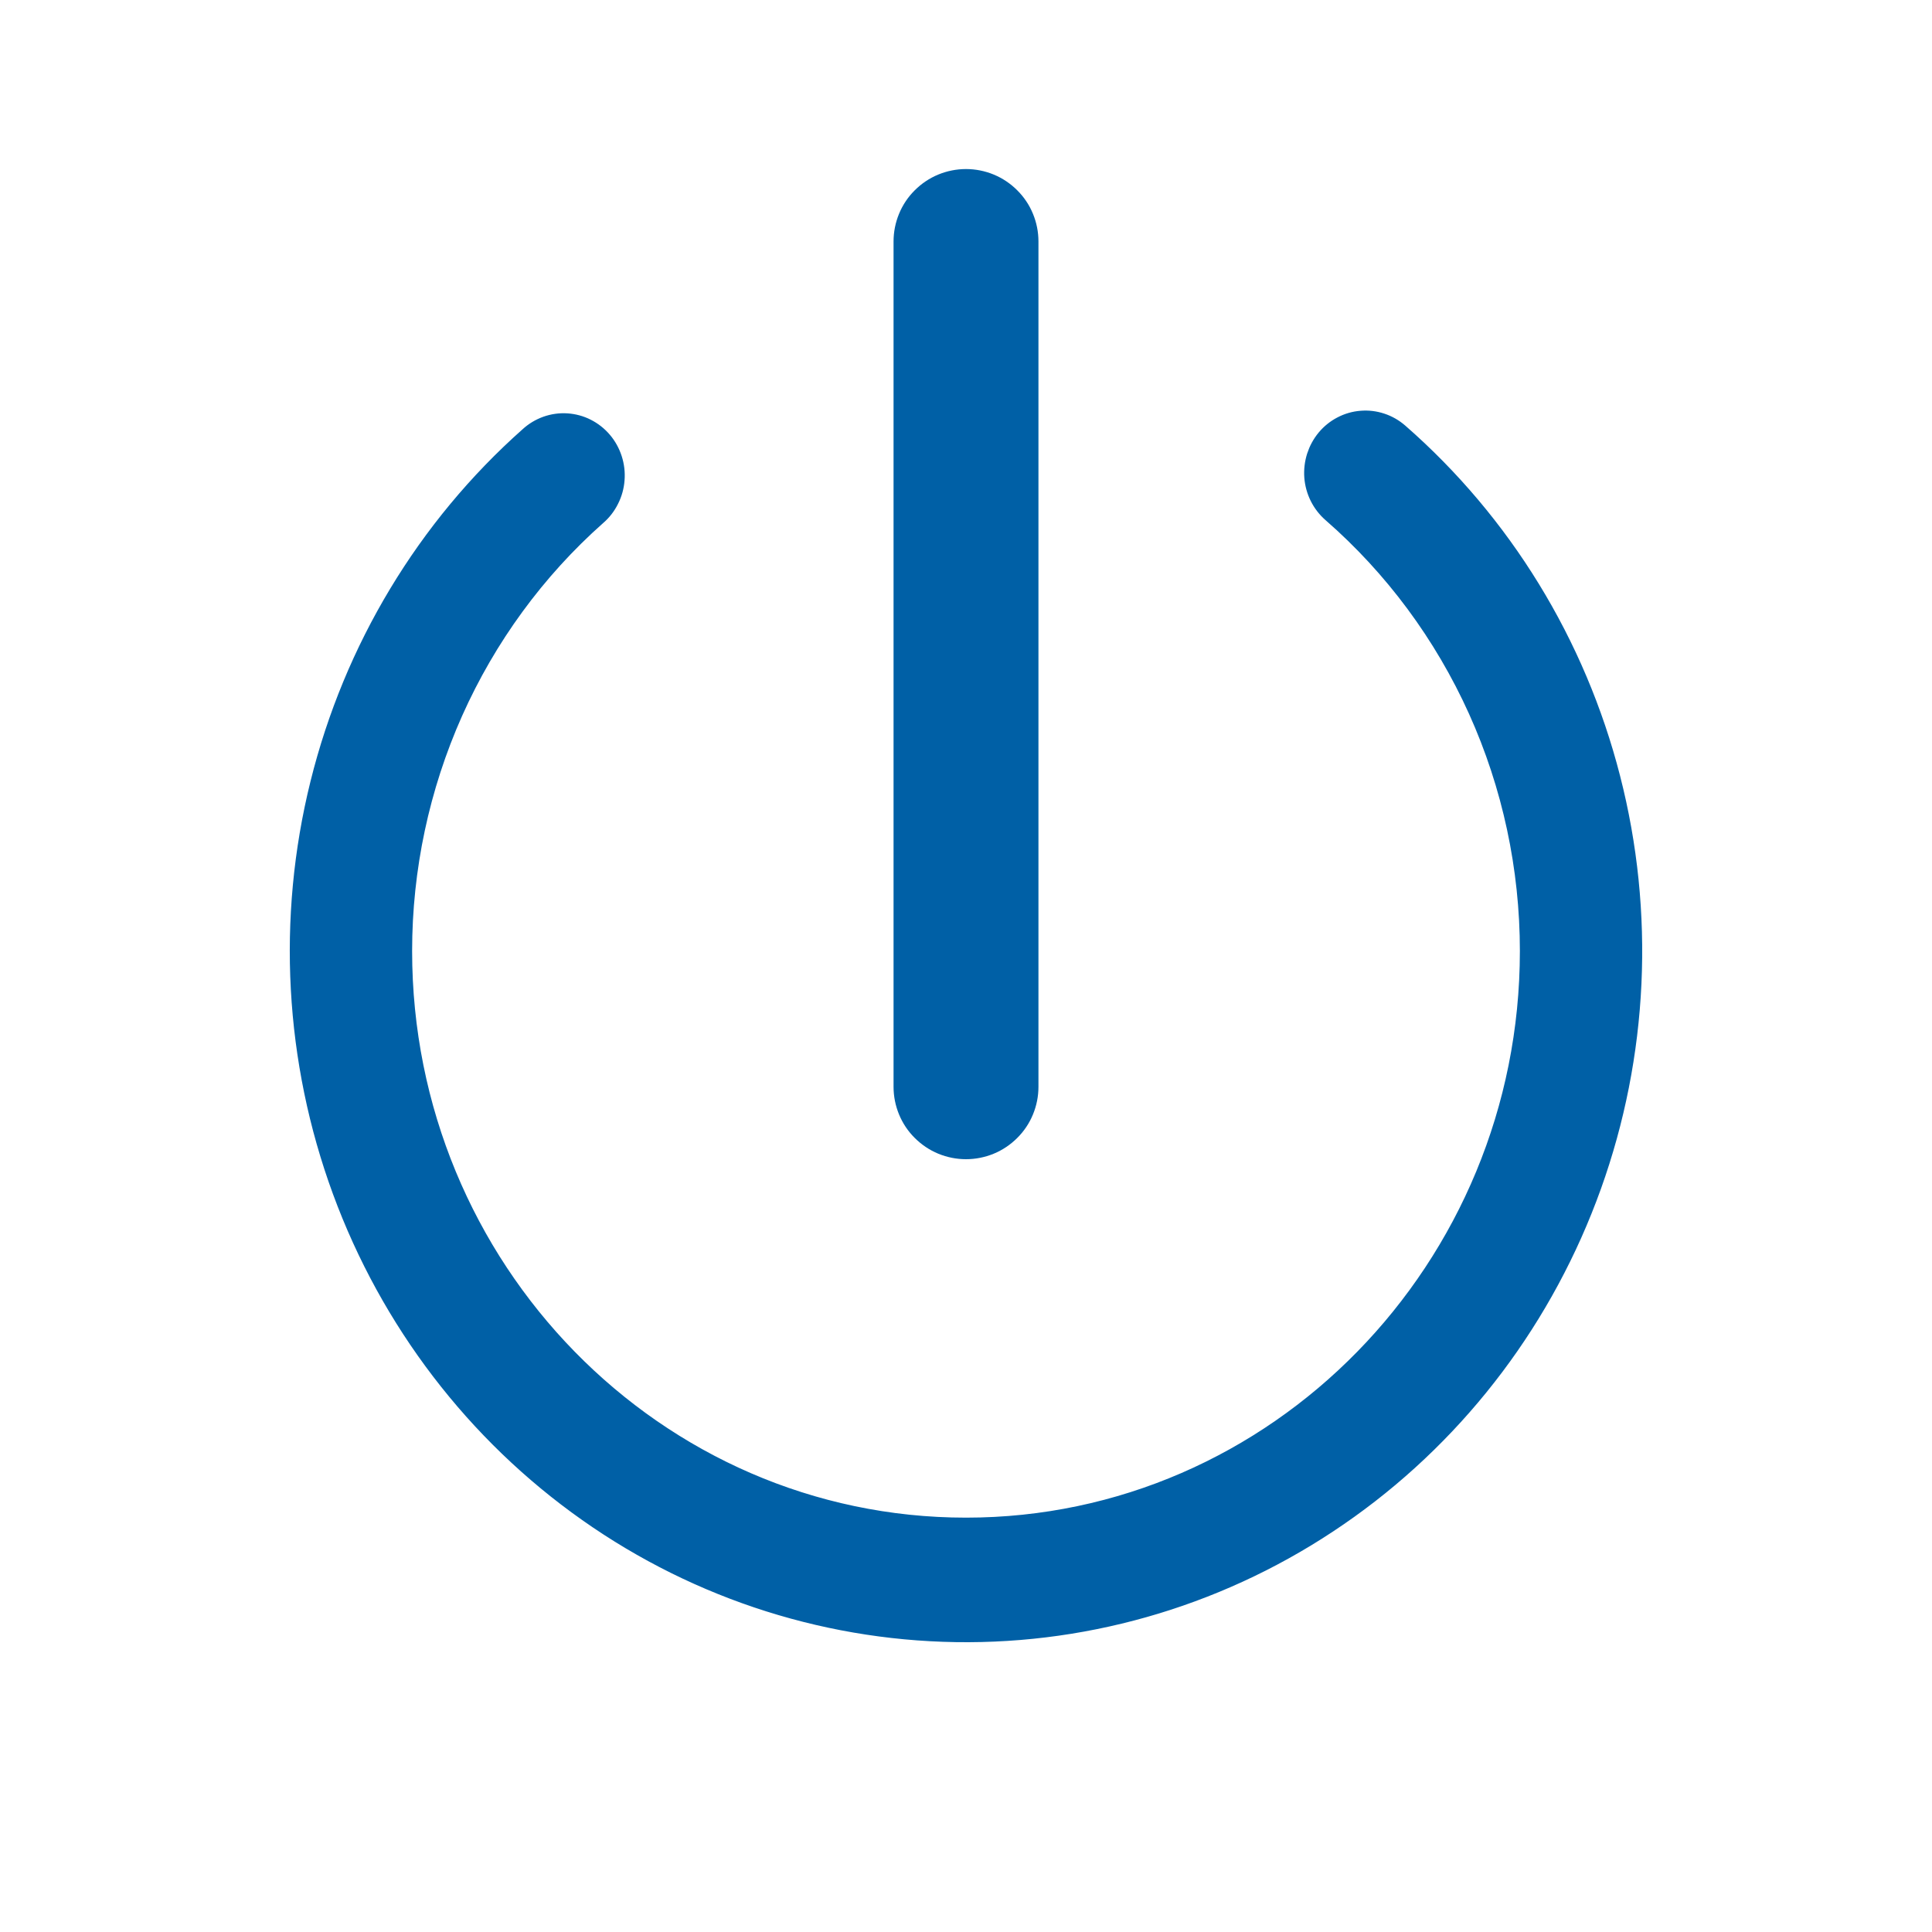 <svg width="32" height="32" viewBox="0 0 32 32" fill="none" xmlns="http://www.w3.org/2000/svg">
<g id="noun-power-714771 2">
<path id="Vector" d="M9.857 8.514C9.94 8.443 10.008 8.356 10.057 8.257C10.107 8.159 10.137 8.052 10.145 7.942C10.154 7.832 10.141 7.721 10.107 7.616C10.073 7.511 10.02 7.414 9.949 7.331C9.878 7.247 9.791 7.179 9.694 7.13C9.598 7.081 9.492 7.053 9.384 7.046C9.276 7.039 9.168 7.055 9.066 7.091C8.964 7.128 8.87 7.184 8.79 7.258C7.094 8.763 5.889 10.763 5.337 12.989C4.785 15.214 4.913 17.559 5.703 19.709C6.493 21.858 7.907 23.709 9.756 25.012C11.604 26.316 13.799 27.009 16.044 27C18.29 26.991 20.479 26.279 22.317 24.96C24.156 23.642 25.555 21.779 26.328 19.624C27.101 17.468 27.21 15.122 26.64 12.901C26.071 10.68 24.85 8.69 23.143 7.199C23.061 7.128 22.967 7.074 22.866 7.041C22.764 7.007 22.657 6.994 22.551 7.003C22.444 7.011 22.34 7.041 22.245 7.091C22.15 7.14 22.065 7.208 21.996 7.291C21.927 7.374 21.874 7.471 21.841 7.574C21.808 7.678 21.795 7.788 21.803 7.897C21.82 8.117 21.922 8.321 22.086 8.464C23.117 9.363 23.945 10.481 24.513 11.739C25.081 12.998 25.374 14.367 25.374 15.753C25.373 21.038 21.169 25.337 16 25.337C10.831 25.337 6.626 21.038 6.626 15.752C6.626 14.38 6.915 13.023 7.472 11.774C8.03 10.525 8.843 9.413 9.857 8.514Z" fill="#0060A6" stroke="#0060A6" stroke-width="0.4"/>
<path id="Vector_2" d="M17 18.001V3.999C17 3.868 16.974 3.738 16.924 3.617C16.874 3.495 16.8 3.385 16.707 3.293C16.614 3.2 16.504 3.126 16.383 3.076C16.261 3.026 16.131 3 16 3C15.869 3 15.739 3.026 15.617 3.076C15.496 3.126 15.386 3.2 15.293 3.293C15.2 3.385 15.126 3.495 15.076 3.617C15.026 3.738 15 3.868 15 3.999V18.001C15 18.132 15.026 18.262 15.076 18.383C15.126 18.505 15.2 18.615 15.293 18.707C15.386 18.8 15.496 18.874 15.617 18.924C15.739 18.974 15.869 19 16 19C16.131 19 16.261 18.974 16.383 18.924C16.504 18.874 16.614 18.8 16.707 18.707C16.8 18.615 16.874 18.505 16.924 18.383C16.974 18.262 17 18.132 17 18.001Z" fill="#0060A6" stroke="#0060A6" stroke-width="0.4"/>
</g>
</svg>
